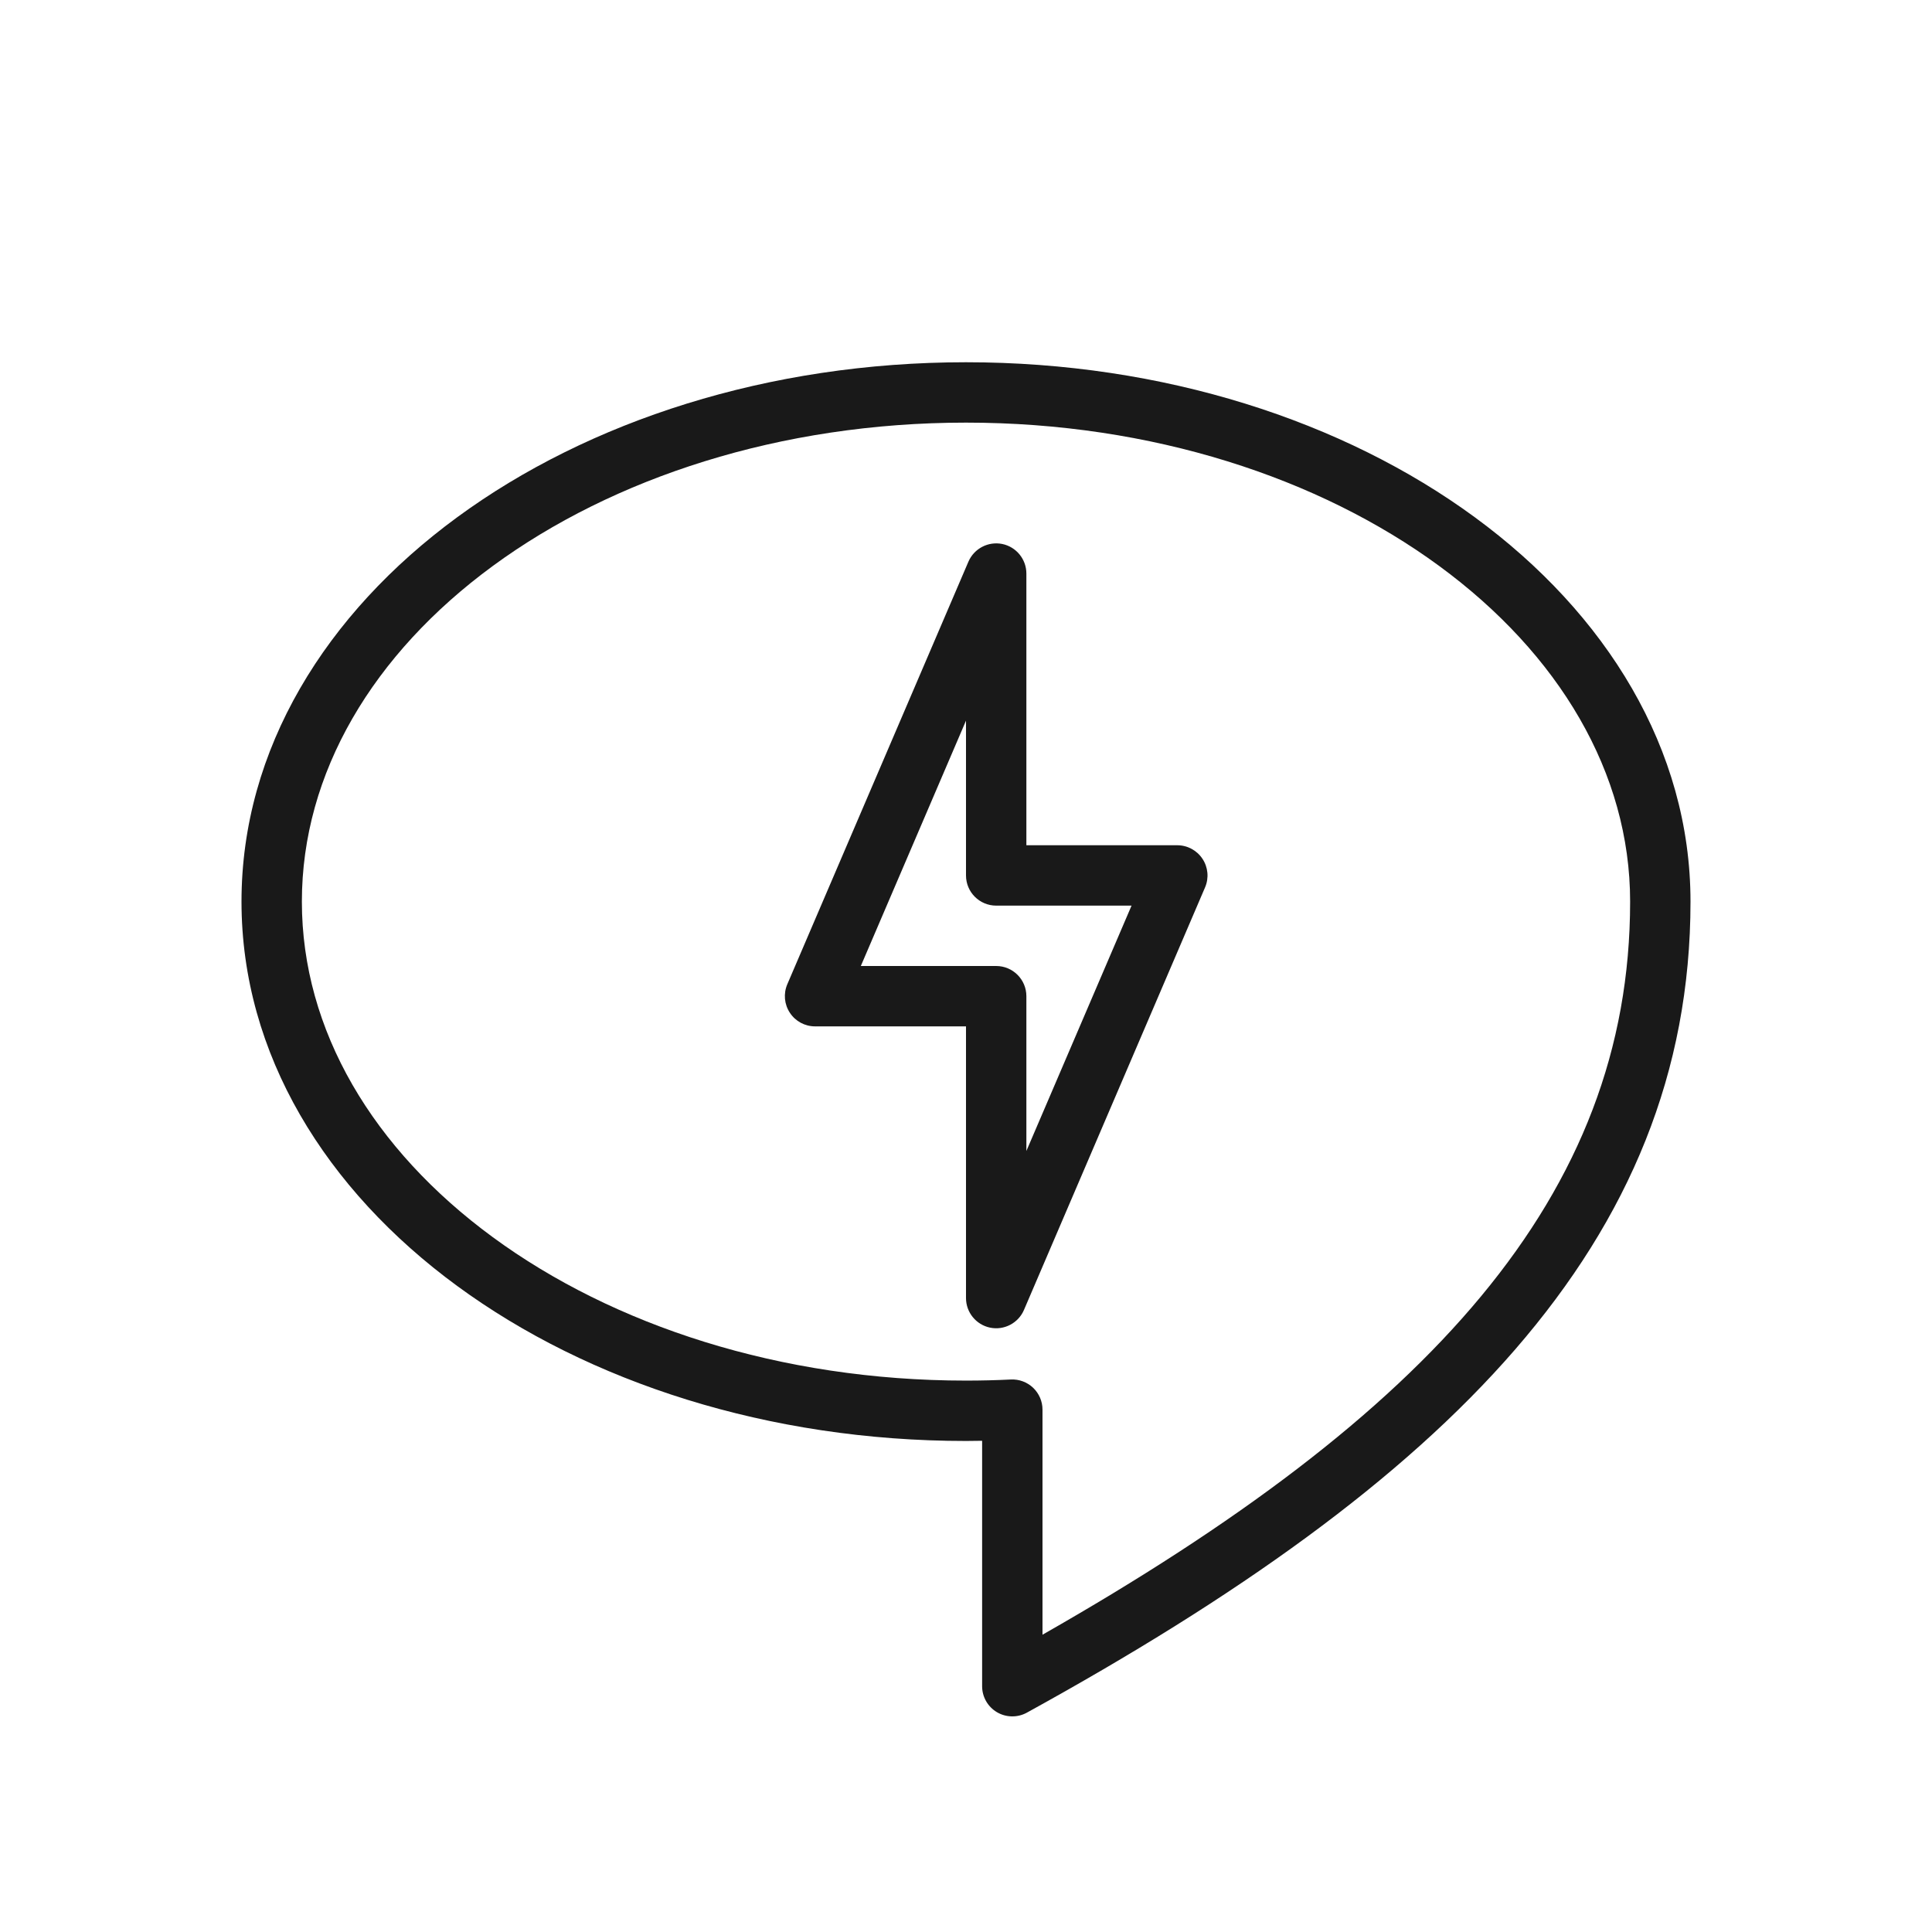 <svg width="32" height="32" viewBox="0 0 32 32" fill="none" xmlns="http://www.w3.org/2000/svg">
<g opacity="0.9">
<path fill-rule="evenodd" clip-rule="evenodd" d="M17 9.5C17 9.263 16.833 9.058 16.601 9.01C16.368 8.963 16.134 9.085 16.04 9.303L13.04 16.303C12.974 16.458 12.99 16.635 13.083 16.775C13.175 16.916 13.332 17 13.5 17H16V21.5C16 21.737 16.167 21.942 16.399 21.99C16.632 22.038 16.866 21.915 16.96 21.697L19.96 14.697C20.026 14.543 20.01 14.365 19.917 14.225C19.825 14.085 19.668 14 19.5 14H17V9.5ZM16.5 16H14.258L16 11.936V14.5C16 14.776 16.224 15 16.5 15H18.742L17 19.064V16.5C17 16.224 16.776 16 16.5 16Z" fill="black"/>
<path fill-rule="evenodd" clip-rule="evenodd" d="M16 6C12.729 6 9.748 6.972 7.573 8.567C5.397 10.162 4 12.407 4 14.933C4 17.46 5.397 19.705 7.573 21.3C9.748 22.895 12.729 23.867 16 23.867C16.089 23.867 16.178 23.866 16.267 23.864V27.929C16.267 28.105 16.36 28.269 16.512 28.359C16.664 28.449 16.853 28.452 17.008 28.367C23.928 24.56 28 20.6 28 14.933C28 12.407 26.603 10.162 24.427 8.567C22.252 6.972 19.271 6 16 6ZM5 14.933C5 12.802 6.177 10.83 8.164 9.373C10.151 7.916 12.919 7 16 7C19.081 7 21.849 7.916 23.836 9.373C25.823 10.83 27 12.802 27 14.933C27 19.815 23.663 23.434 17.267 27.076V23.348C17.267 23.211 17.211 23.081 17.112 22.986C17.013 22.892 16.879 22.842 16.743 22.849C16.497 22.861 16.25 22.867 16 22.867C12.919 22.867 10.151 21.95 8.164 20.493C6.177 19.036 5 17.065 5 14.933Z" fill="black"/>
</g>
</svg>
